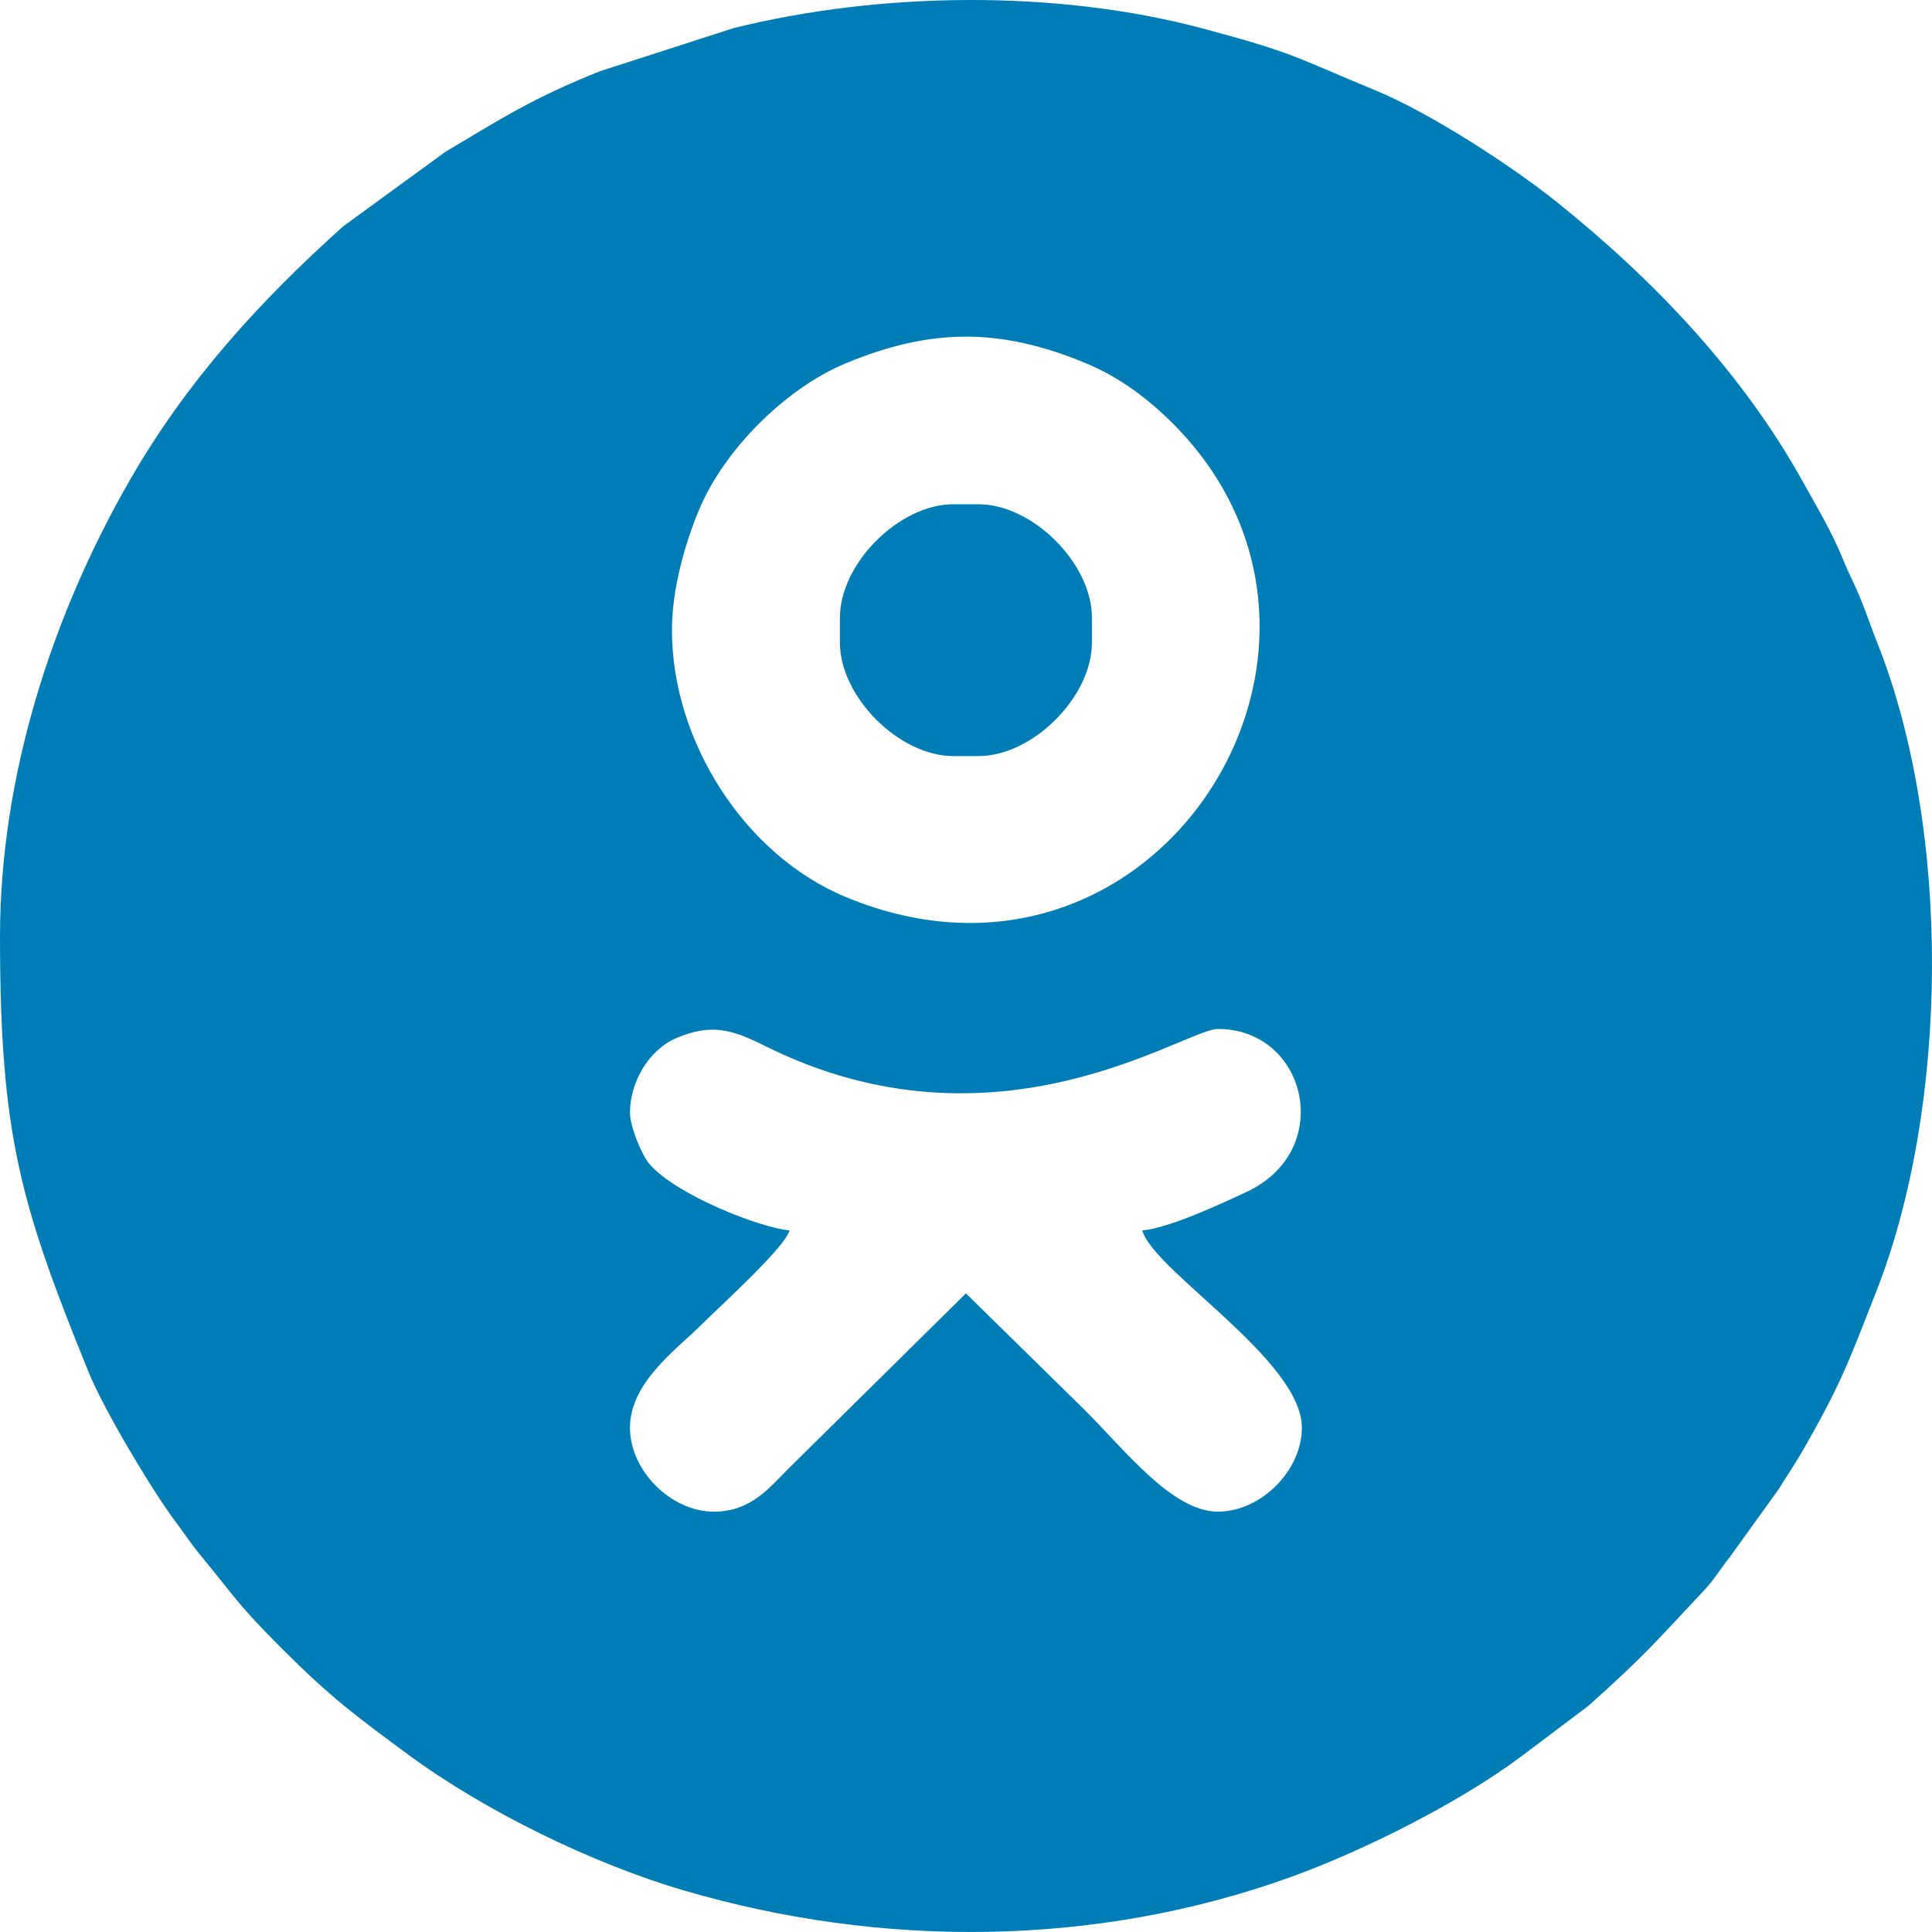 <svg class='icone--ok' width="40" height="40" viewBox="0 0 40 40" fill="none" xmlns="http://www.w3.org/2000/svg">
<path fill-rule="evenodd" clip-rule="evenodd" d="M13.043 23.041C13.043 22.417 13.418 21.739 14.011 21.489C14.719 21.192 15.142 21.306 15.826 21.649C20.63 24.055 24.527 21.303 25.215 21.303C27.054 21.303 27.659 23.813 25.809 24.677C25.329 24.902 24.209 25.428 23.65 25.474C23.872 26.303 26.954 28.16 26.954 29.559C26.954 30.449 26.106 31.297 25.215 31.297C24.274 31.297 23.302 30.036 22.455 29.189L19.998 26.778L16.325 30.406C15.927 30.803 15.545 31.297 14.781 31.297C13.891 31.297 13.043 30.449 13.043 29.559C13.043 28.616 14.021 27.928 14.542 27.408C14.893 27.057 16.252 25.829 16.347 25.474C15.758 25.425 14.021 24.754 13.453 24.108C13.287 23.921 13.043 23.322 13.043 23.041L13.043 23.041ZM17.39 12.786V13.307C17.39 14.428 18.617 15.654 19.738 15.654H20.259C21.38 15.654 22.607 14.428 22.607 13.307V12.786C22.607 11.666 21.38 10.44 20.259 10.44H19.738C18.617 10.44 17.39 11.666 17.39 12.786ZM13.912 13.047C13.912 12.172 14.197 11.218 14.47 10.562C14.987 9.315 16.265 8.038 17.513 7.521C19.284 6.786 20.712 6.786 22.484 7.521C23.189 7.813 23.785 8.271 24.281 8.767C28.881 13.364 23.936 21.235 17.513 18.573C15.418 17.705 13.912 15.347 13.912 13.047V13.047ZM6.19757e-05 19.391C6.19757e-05 23.519 0.431 24.95 1.838 28.417C2.145 29.173 3.134 30.836 3.627 31.495C3.831 31.767 3.928 31.927 4.146 32.193C4.863 33.065 4.91 33.206 5.847 34.143C6.855 35.15 7.363 35.524 8.447 36.324C10.021 37.486 12.251 38.58 14.153 39.138C18.241 40.338 22.671 40.318 26.704 38.869C28.22 38.324 30.217 37.322 31.5 36.362L32.888 35.316C34.091 34.237 34.227 34.046 35.281 32.927C35.488 32.707 35.624 32.474 35.811 32.241L36.83 30.826C37.004 30.54 37.155 30.324 37.298 30.077C38.135 28.624 38.277 28.184 38.841 26.753C40.361 22.89 40.403 17.166 38.866 13.307C38.753 13.022 38.64 12.691 38.532 12.425C38.398 12.091 38.294 11.916 38.158 11.582C37.929 11.017 37.633 10.525 37.329 9.978C36.075 7.719 34.244 5.798 32.246 4.194C31.284 3.422 29.601 2.335 28.483 1.873C26.758 1.161 26.813 1.101 24.898 0.589C21.872 -0.22 18.213 -0.171 15.181 0.584L12.42 1.475C11.032 2.034 10.449 2.411 9.221 3.144L7.109 4.683C5.373 6.238 3.868 7.894 2.699 9.922C1.077 12.736 0 16.076 0 19.391L6.19757e-05 19.391Z" fill="#007DB6"/>
</svg>
